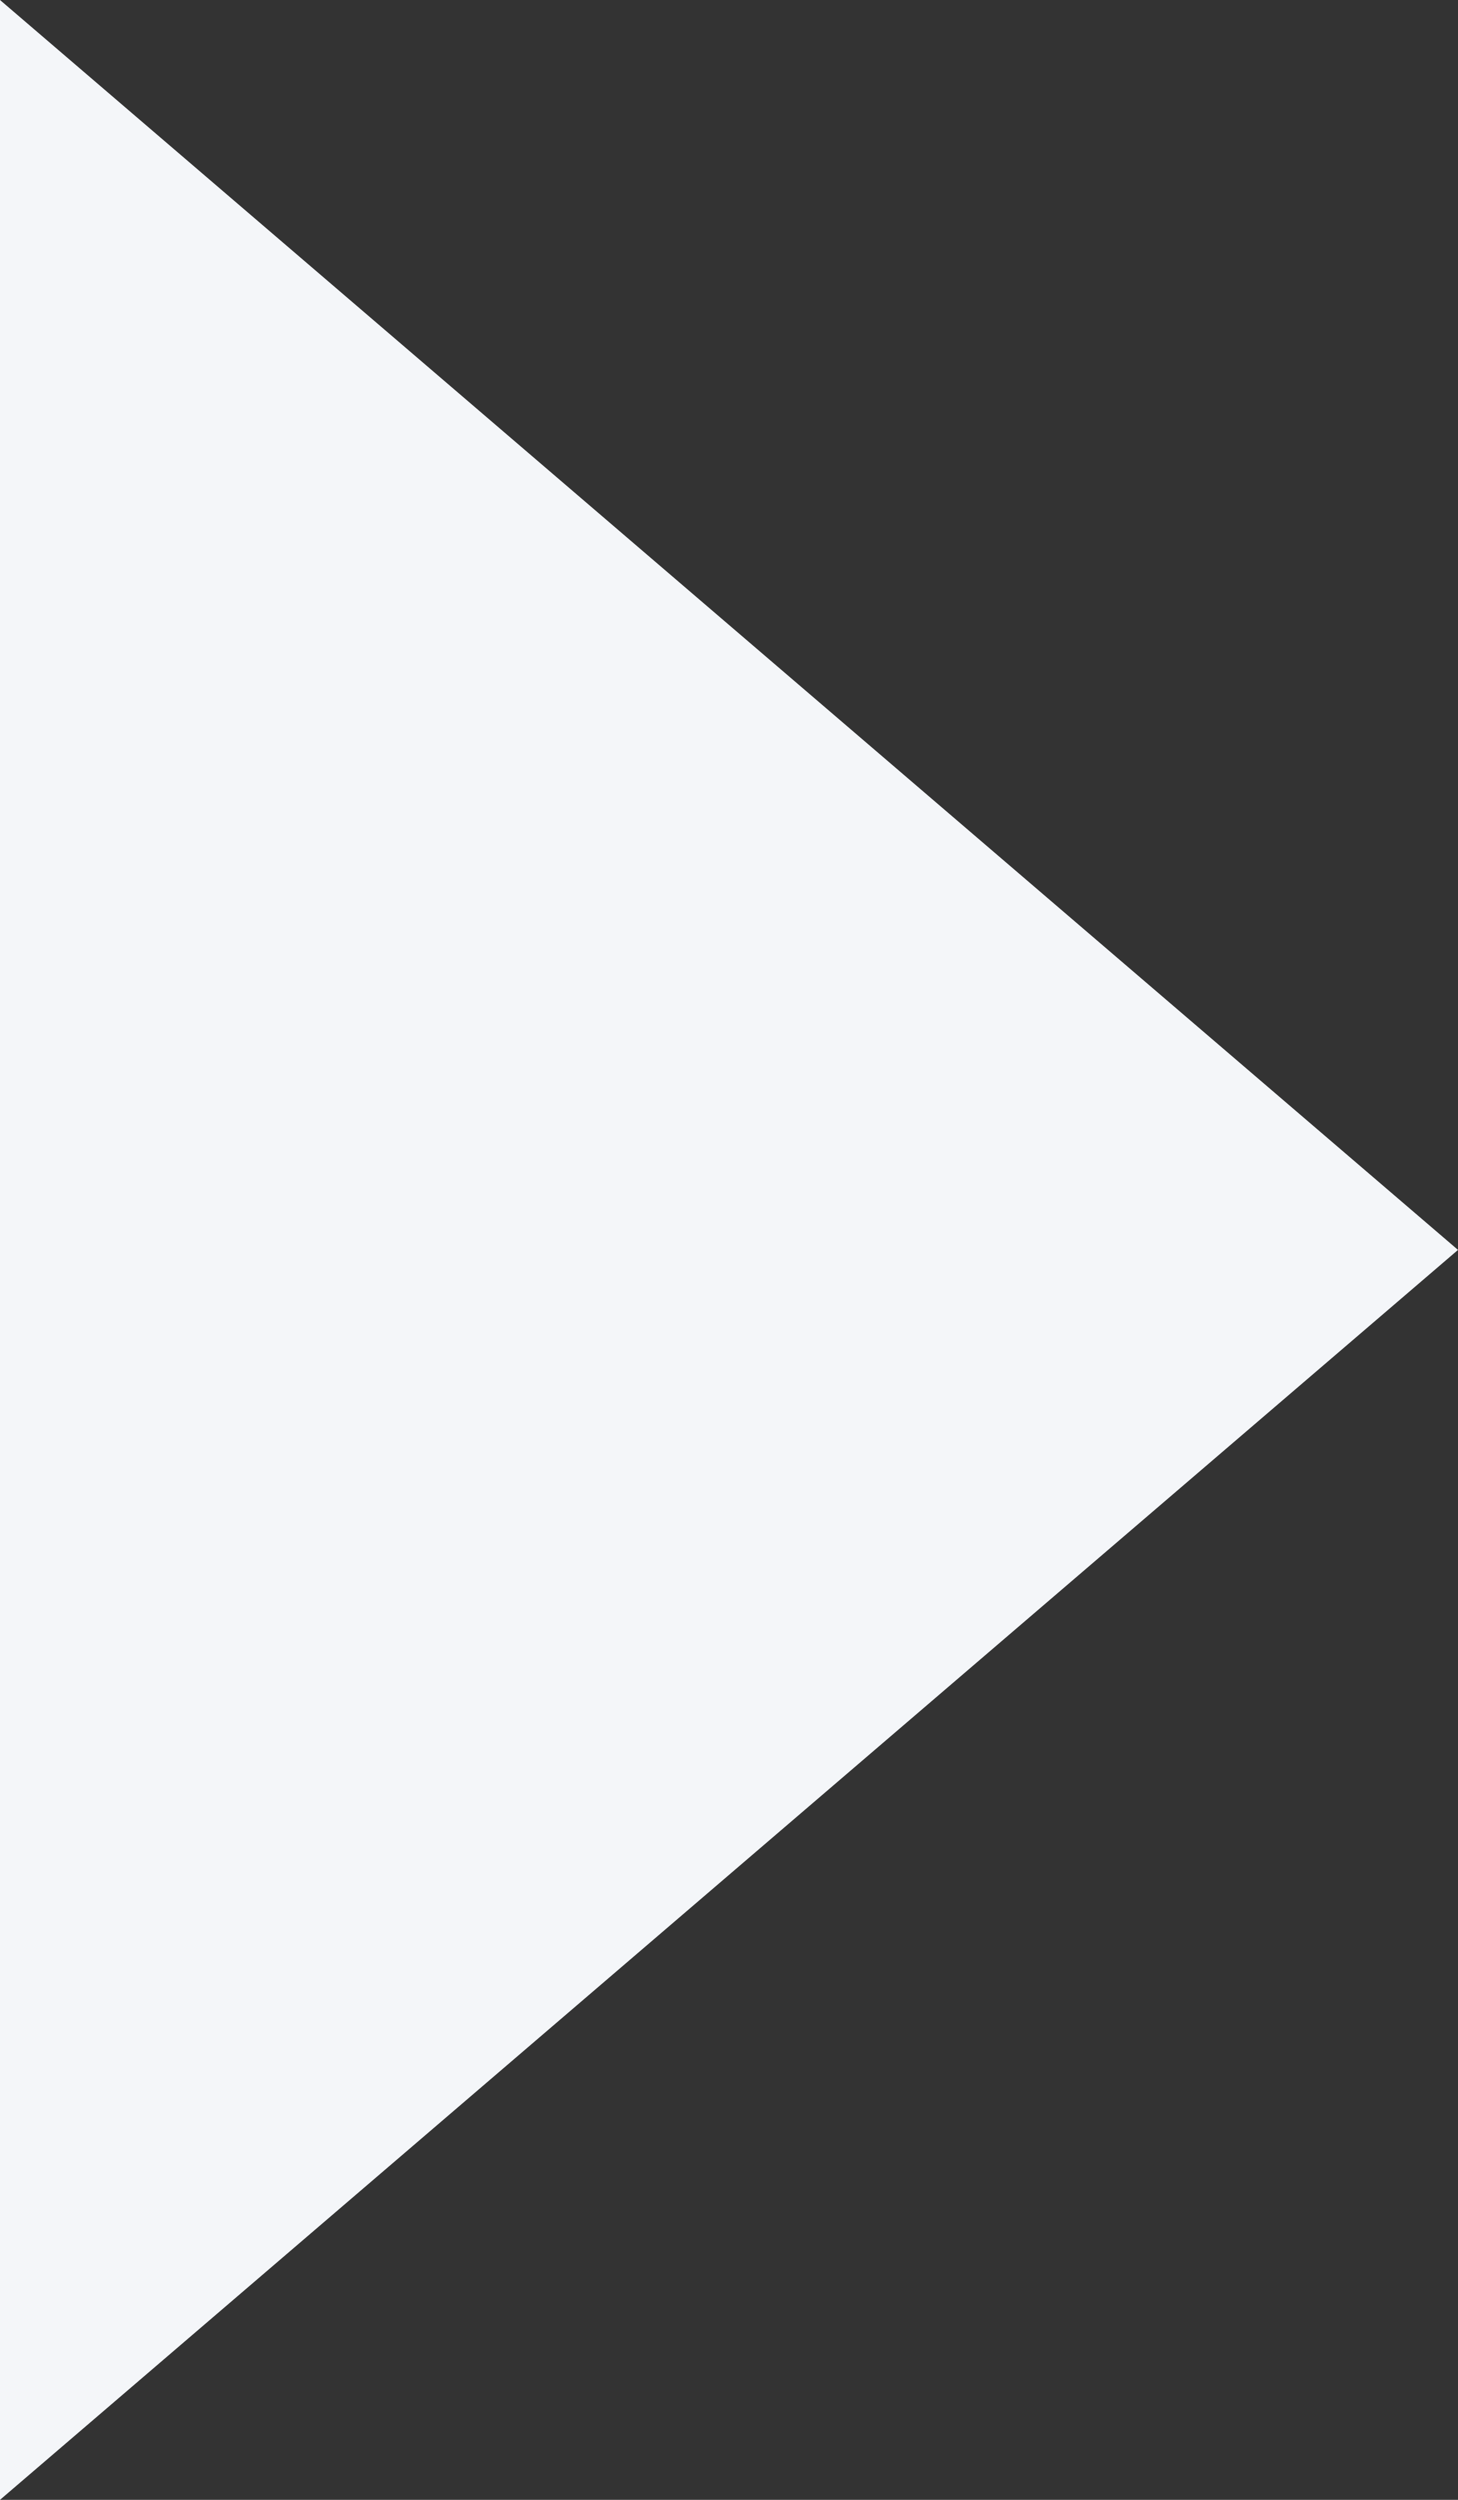 ﻿<?xml version="1.0" encoding="utf-8"?>
<svg version="1.1" xmlns:xlink="http://www.w3.org/1999/xlink" width="7px" height="12px" xmlns="http://www.w3.org/2000/svg">
  <rect width="100%" height="100%" fill="#333333" stroke="none"/>
  <g transform="matrix(1 0 0 1 -653 -440 )">
    <path d="M 7 6  L 0 0  L 0 12  L 7 6  Z " fill-rule="nonzero" fill="#f4f6f9" stroke="none" transform="matrix(1 0 0 1 653 440 )" />
  </g>
</svg>